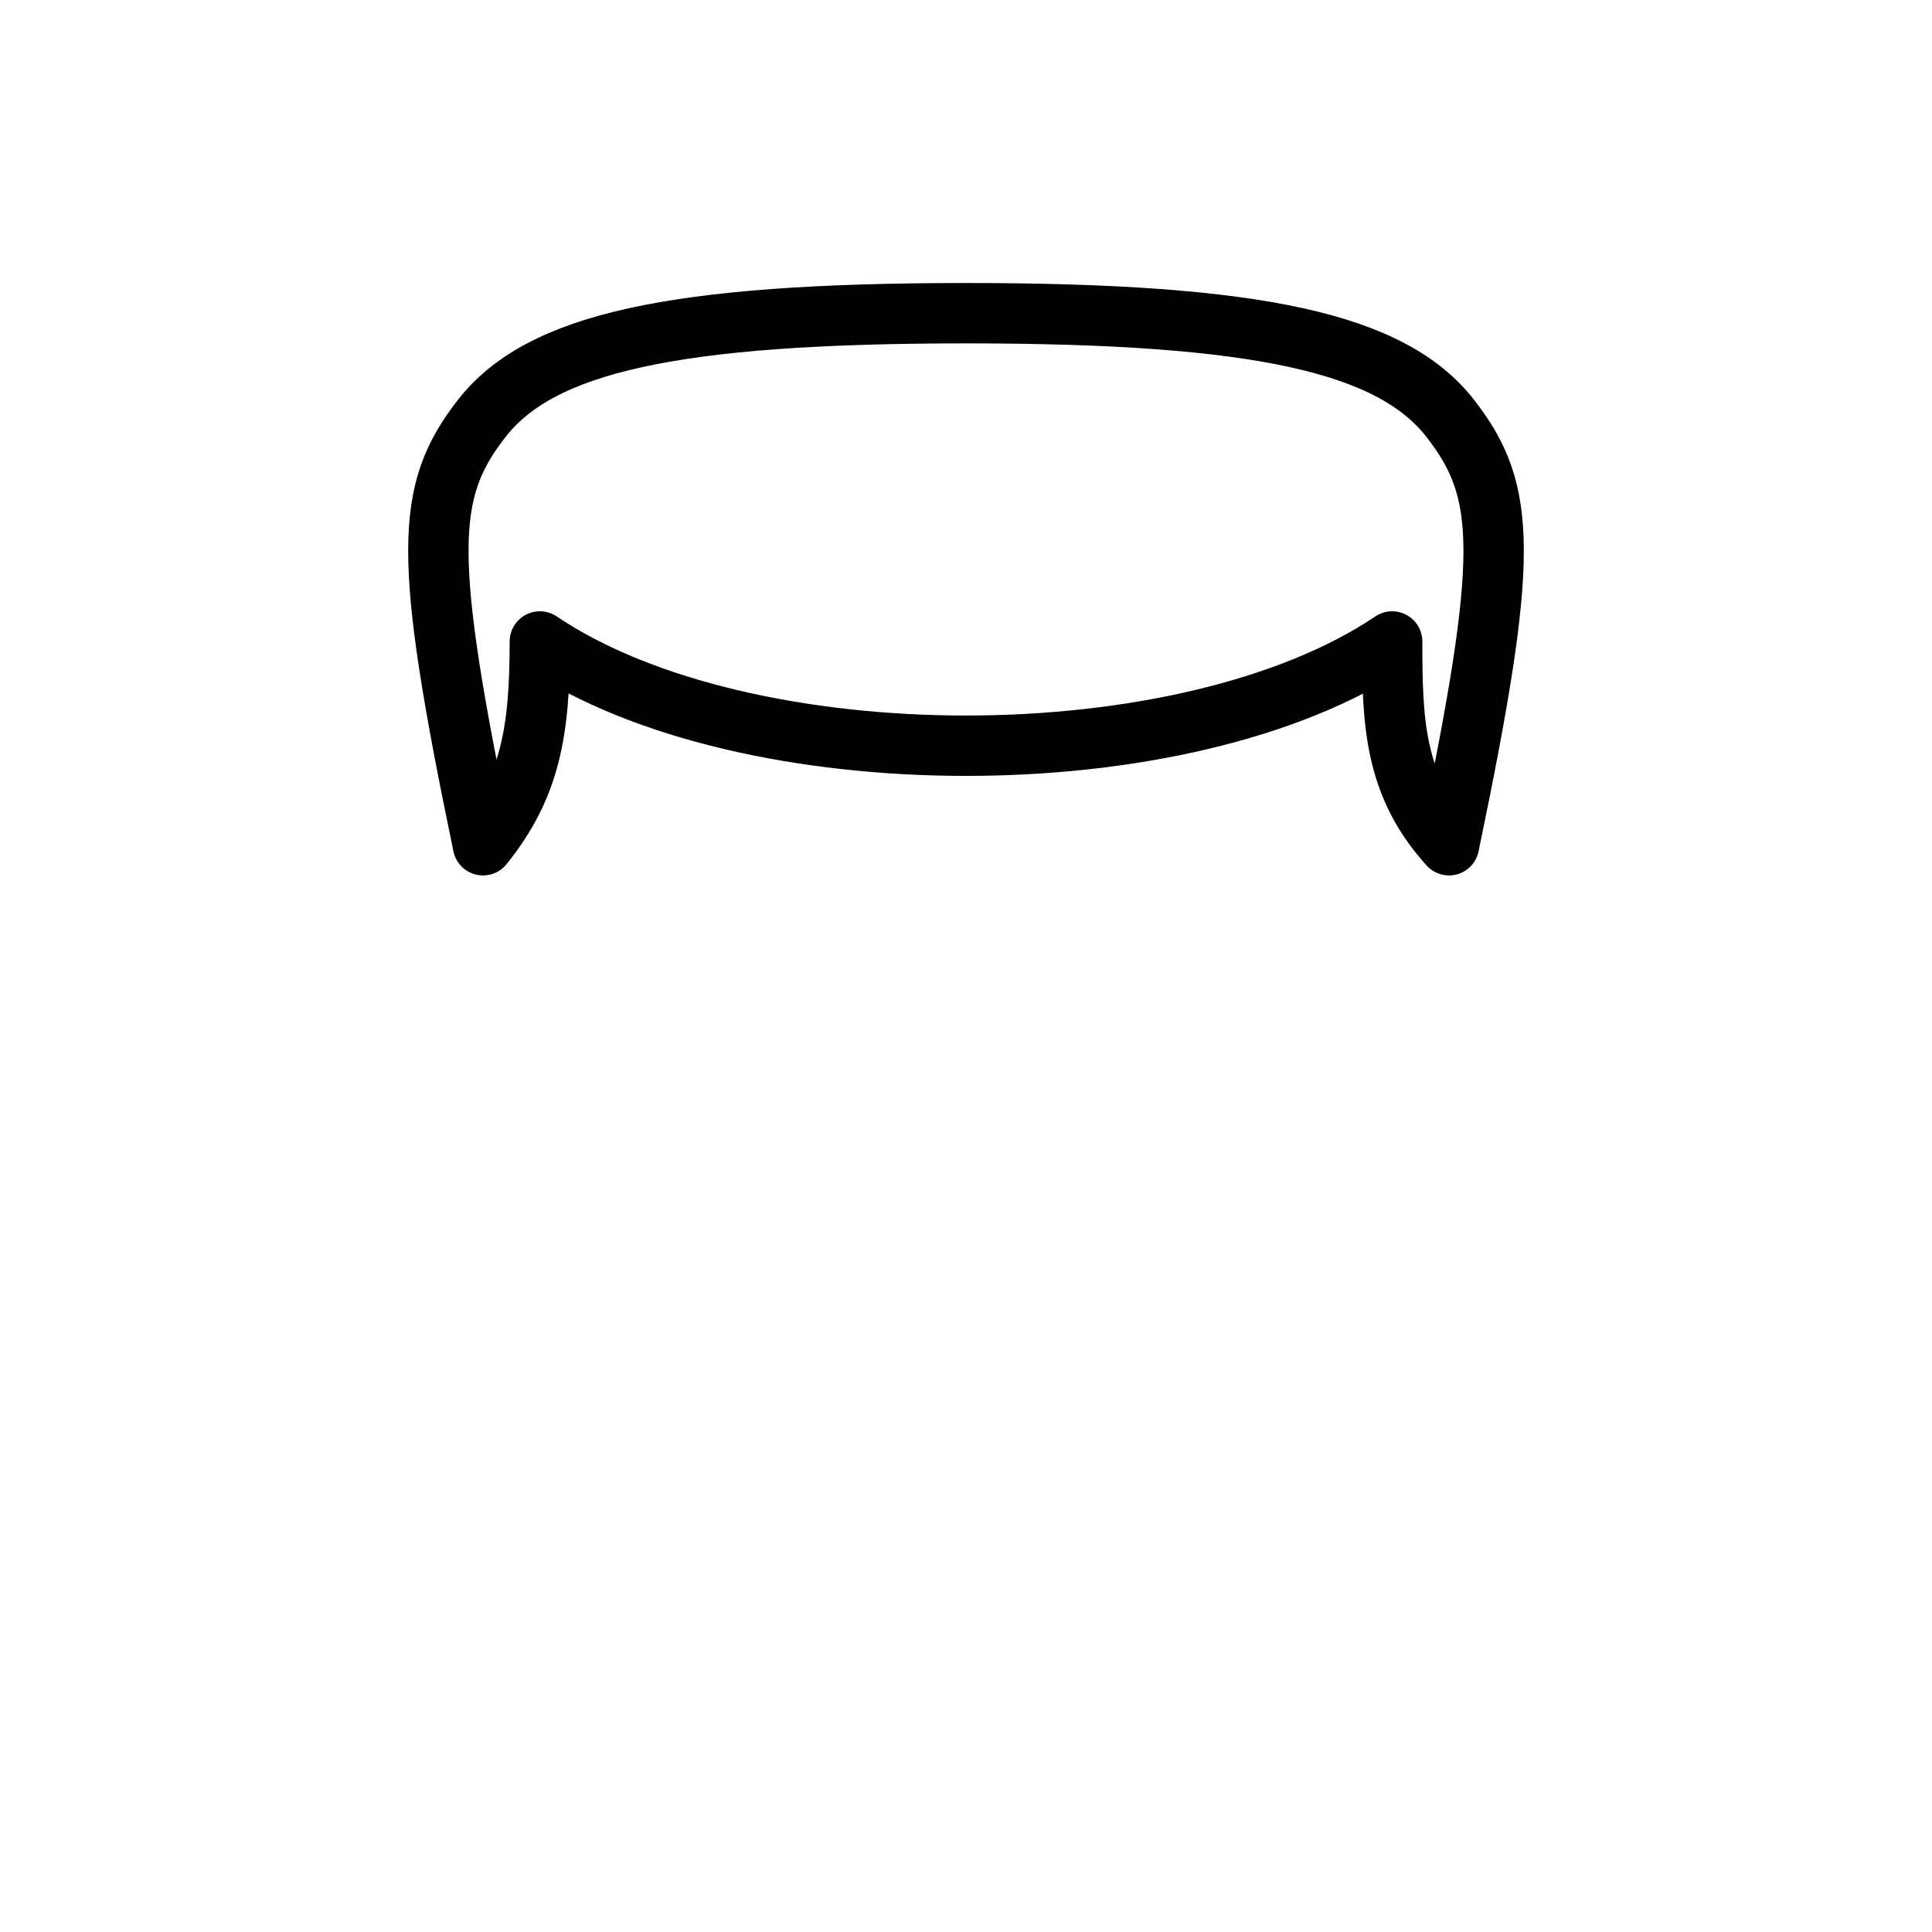 <svg width="512" height="512" viewBox="0 0 512 512" fill="none" xmlns="http://www.w3.org/2000/svg">
<path d="M127.573 111C143.064 91 178.044 83 256 83C333.955 83 368.936 91 384.427 111C399.385 130.312 400.017 146.976 384 224C369.5 208 368.936 191.5 368.936 170C314.283 206.828 197.717 206.828 143.064 170C143.064 194 140.5 208.5 128 224C111.983 146.976 112.615 130.312 127.573 111Z" stroke="black" stroke-width="16" stroke-linecap="round" stroke-linejoin="round"/>
</svg>
